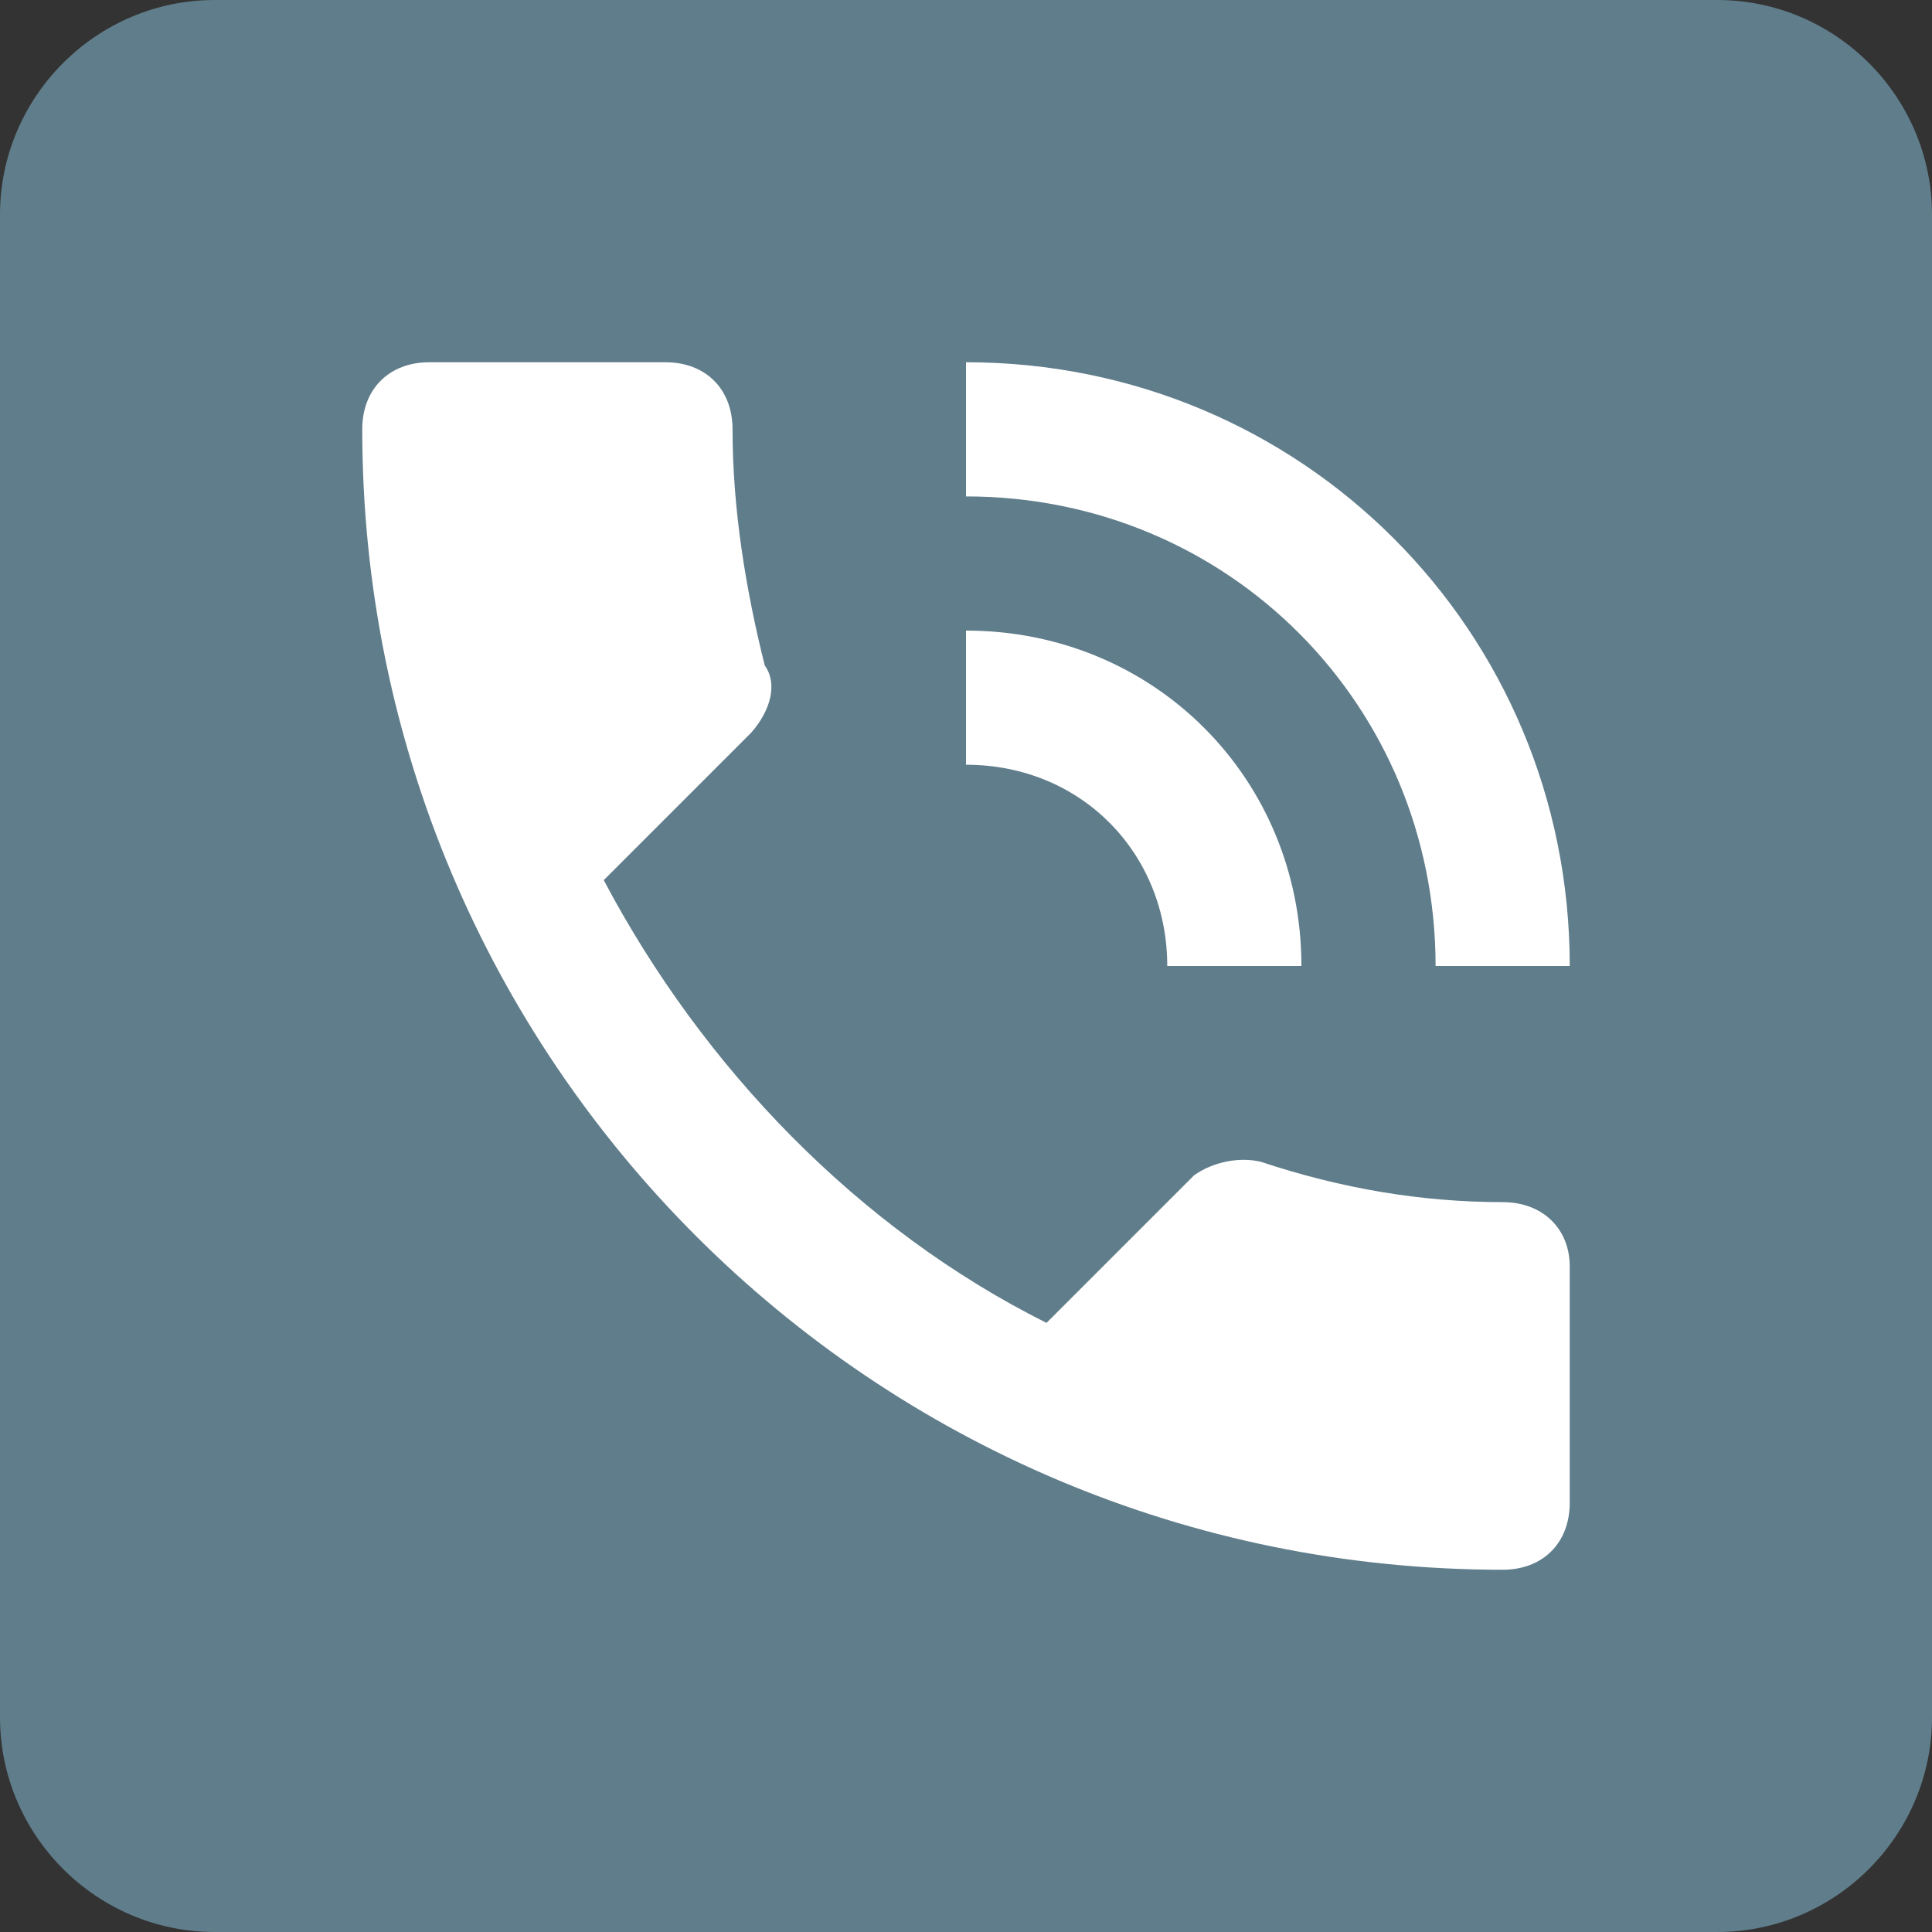 <svg xmlns="http://www.w3.org/2000/svg" viewBox="0 0 72 72"><rect x="0" y="0" width="72" height="72" fill="#333333" stroke="none"/><path d="M72,64c0,4.4-3.6,8-8,8H8c-4.4,0-8-3.6-8-8V8c0-4.4,3.6-8,8-8h56c4.4,0,8,3.6,8,8V64z" fill="#607d8b"/><path d="M56 44.8c-3 0-6-.5-9-1.5-.8-.2-1.8 0-2.5.5L39 49.3c-7-3.5-12.8-9.5-16.5-16.5l5.5-5.5c.7-.8 1-1.8.5-2.5-.7-2.8-1.2-5.8-1.2-8.8 0-1.5-1-2.5-2.5-2.5H16c-1.5 0-2.5 1-2.5 2.5 0 23.5 19 42.5 42.5 42.5 1.5 0 2.5-1 2.5-2.5v-8.8c0-1.4-1-2.4-2.5-2.4zM53.5 36h5c0-12.5-10-22.5-22.5-22.5v5c9.8 0 17.5 7.8 17.5 17.5zm-10 0h5c0-7-5.5-12.5-12.5-12.5v5c4.3 0 7.5 3.3 7.5 7.5z" fill="#fff"/></svg>
